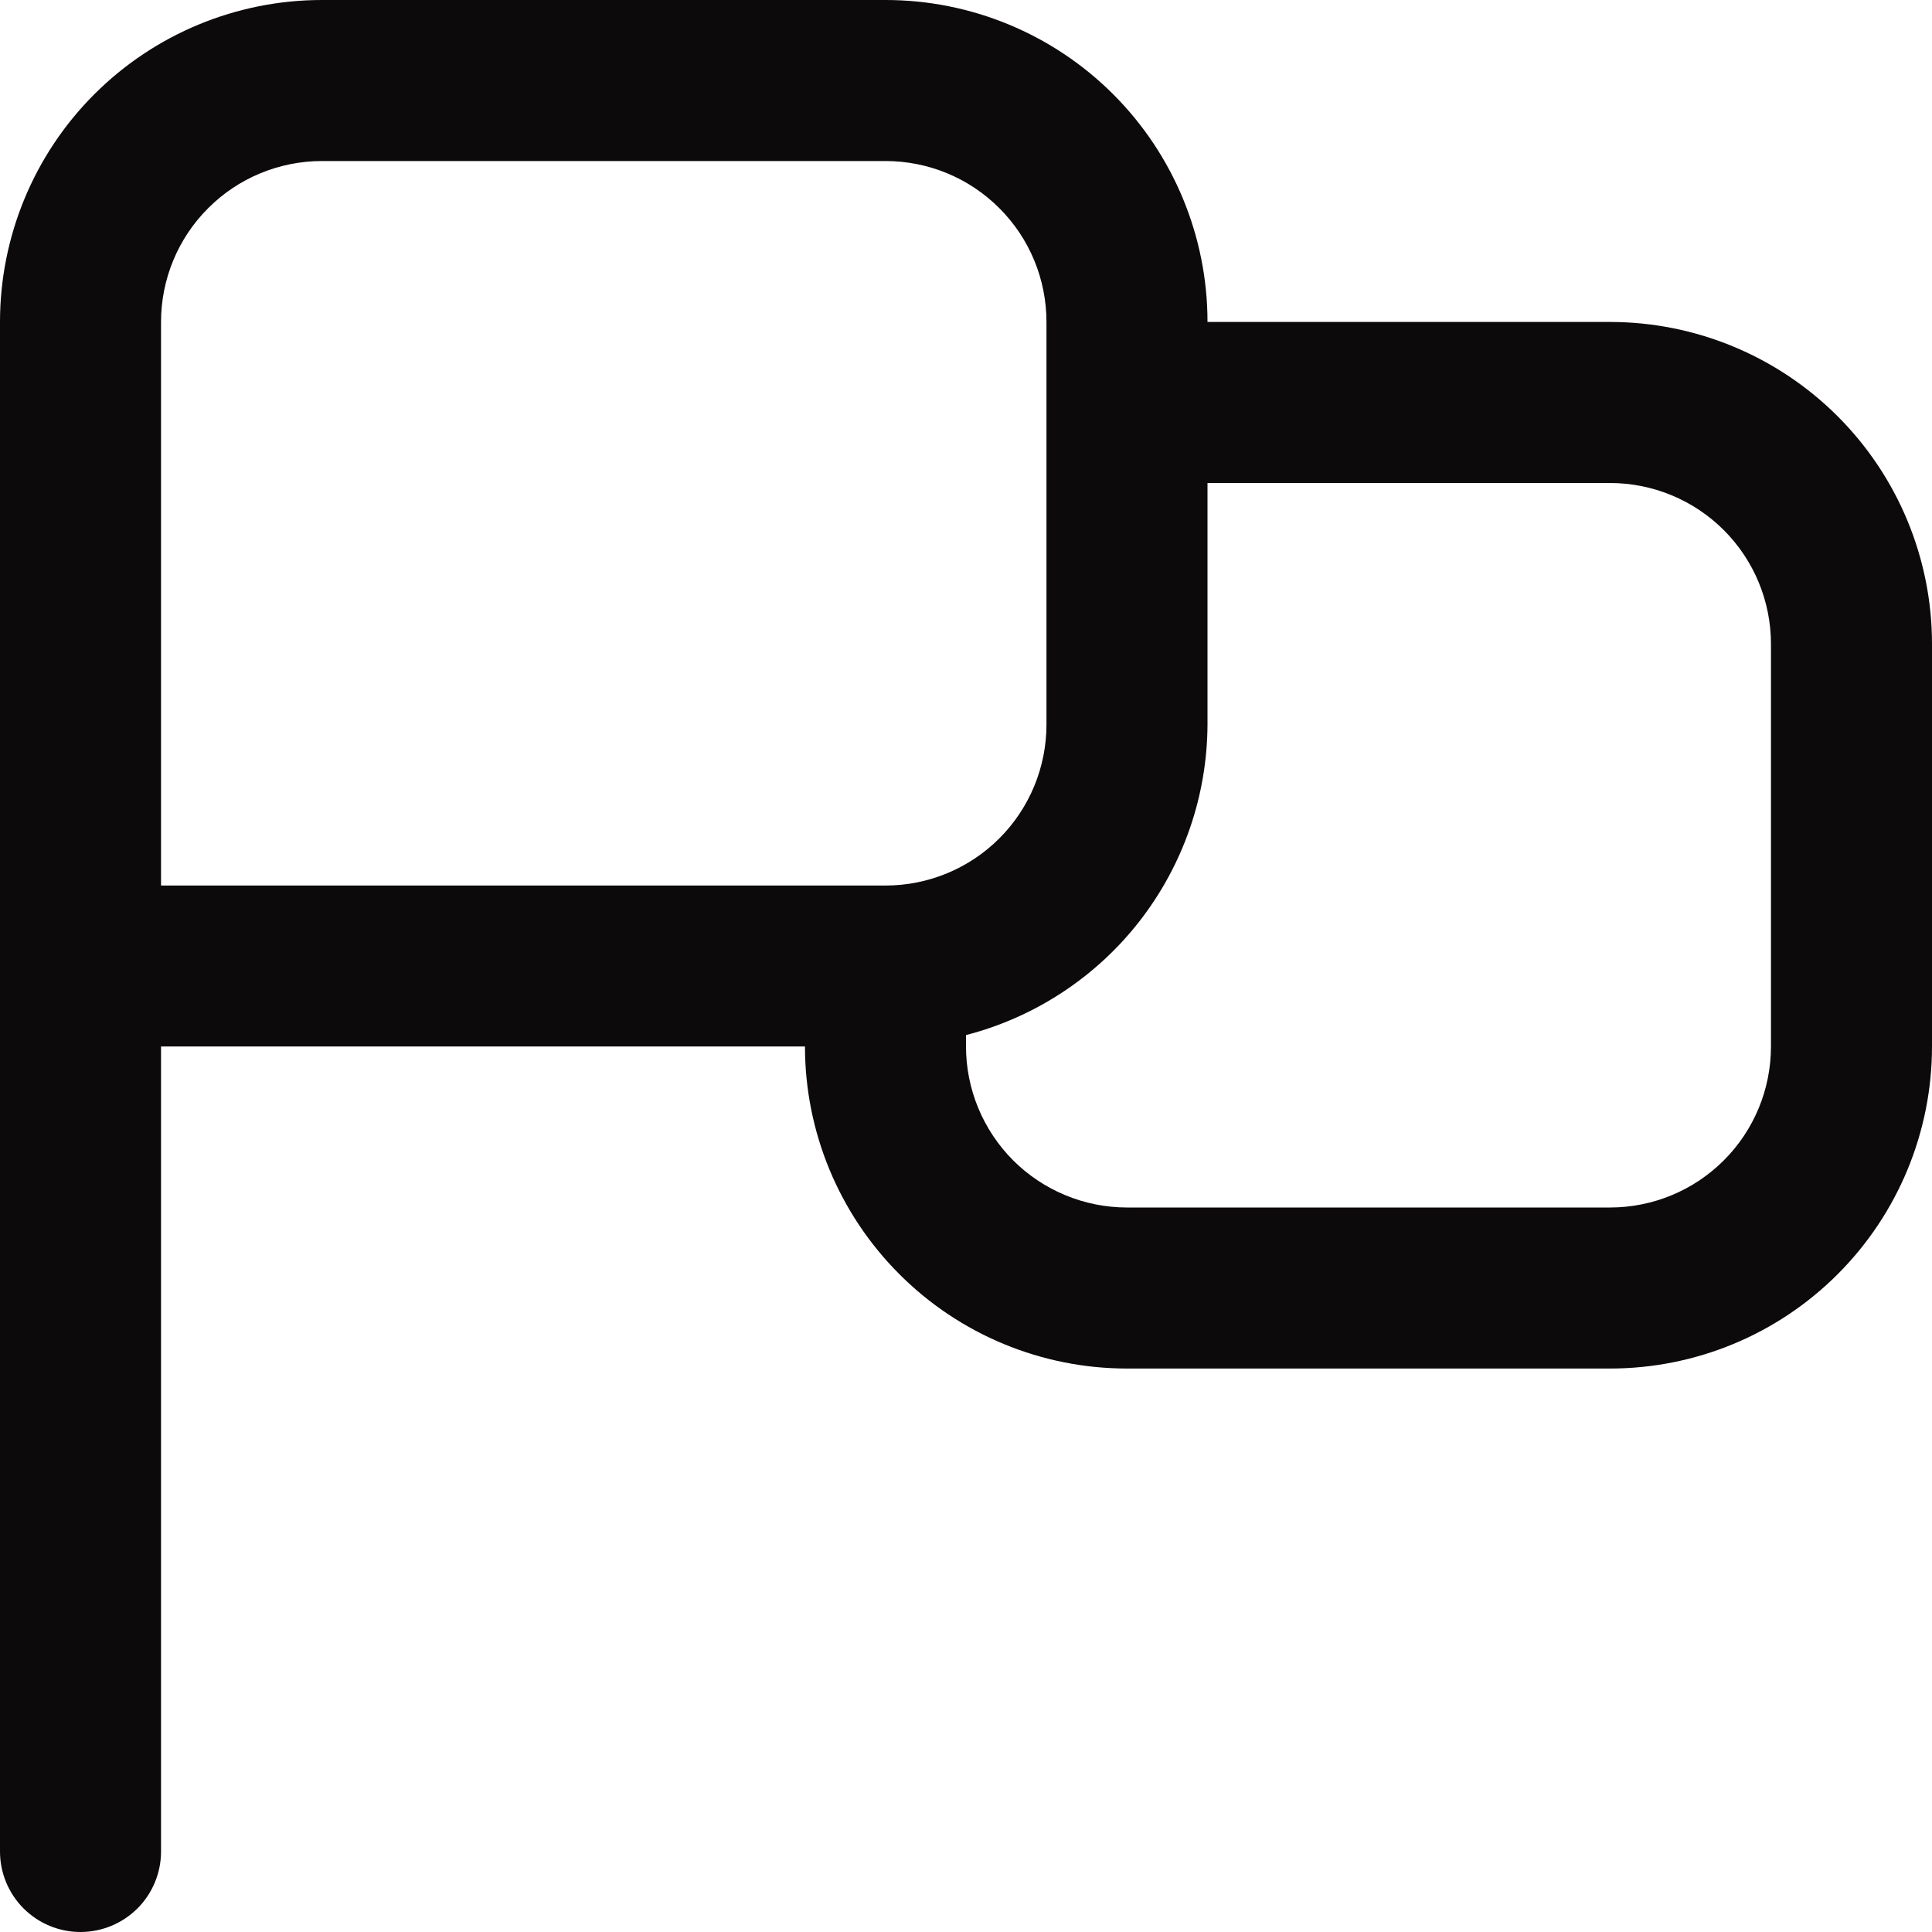 <svg width="20" height="20" viewBox="0 0 20 20" fill="none" xmlns="http://www.w3.org/2000/svg">
<path d="M16.667 3.333H12.5C12.5 2.449 12.149 1.601 11.524 0.976C10.899 0.351 10.051 0 9.167 0L3.333 0C2.449 0 1.601 0.351 0.976 0.976C0.351 1.601 0 2.449 0 3.333L0 19.167C0 19.388 0.088 19.6 0.244 19.756C0.4 19.912 0.612 20 0.833 20C1.054 20 1.266 19.912 1.423 19.756C1.579 19.6 1.667 19.388 1.667 19.167V10.833H8.333C8.333 11.717 8.685 12.565 9.31 13.19C9.935 13.816 10.783 14.167 11.667 14.167H16.667C17.551 14.167 18.399 13.816 19.024 13.19C19.649 12.565 20 11.717 20 10.833V6.667C20 5.783 19.649 4.935 19.024 4.31C18.399 3.685 17.551 3.333 16.667 3.333ZM1.667 9.167V3.333C1.667 2.891 1.842 2.467 2.155 2.155C2.467 1.842 2.891 1.667 3.333 1.667H9.167C9.609 1.667 10.033 1.842 10.345 2.155C10.658 2.467 10.833 2.891 10.833 3.333V7.5C10.833 7.942 10.658 8.366 10.345 8.679C10.033 8.991 9.609 9.167 9.167 9.167H1.667ZM18.333 10.833C18.333 11.275 18.158 11.699 17.845 12.012C17.533 12.324 17.109 12.5 16.667 12.5H11.667C11.225 12.5 10.801 12.324 10.488 12.012C10.176 11.699 10 11.275 10 10.833V10.715C10.713 10.531 11.346 10.115 11.798 9.534C12.25 8.952 12.497 8.237 12.5 7.5V5H16.667C17.109 5 17.533 5.176 17.845 5.488C18.158 5.801 18.333 6.225 18.333 6.667V10.833Z" fill="#0D0A0B"/>
</svg>
